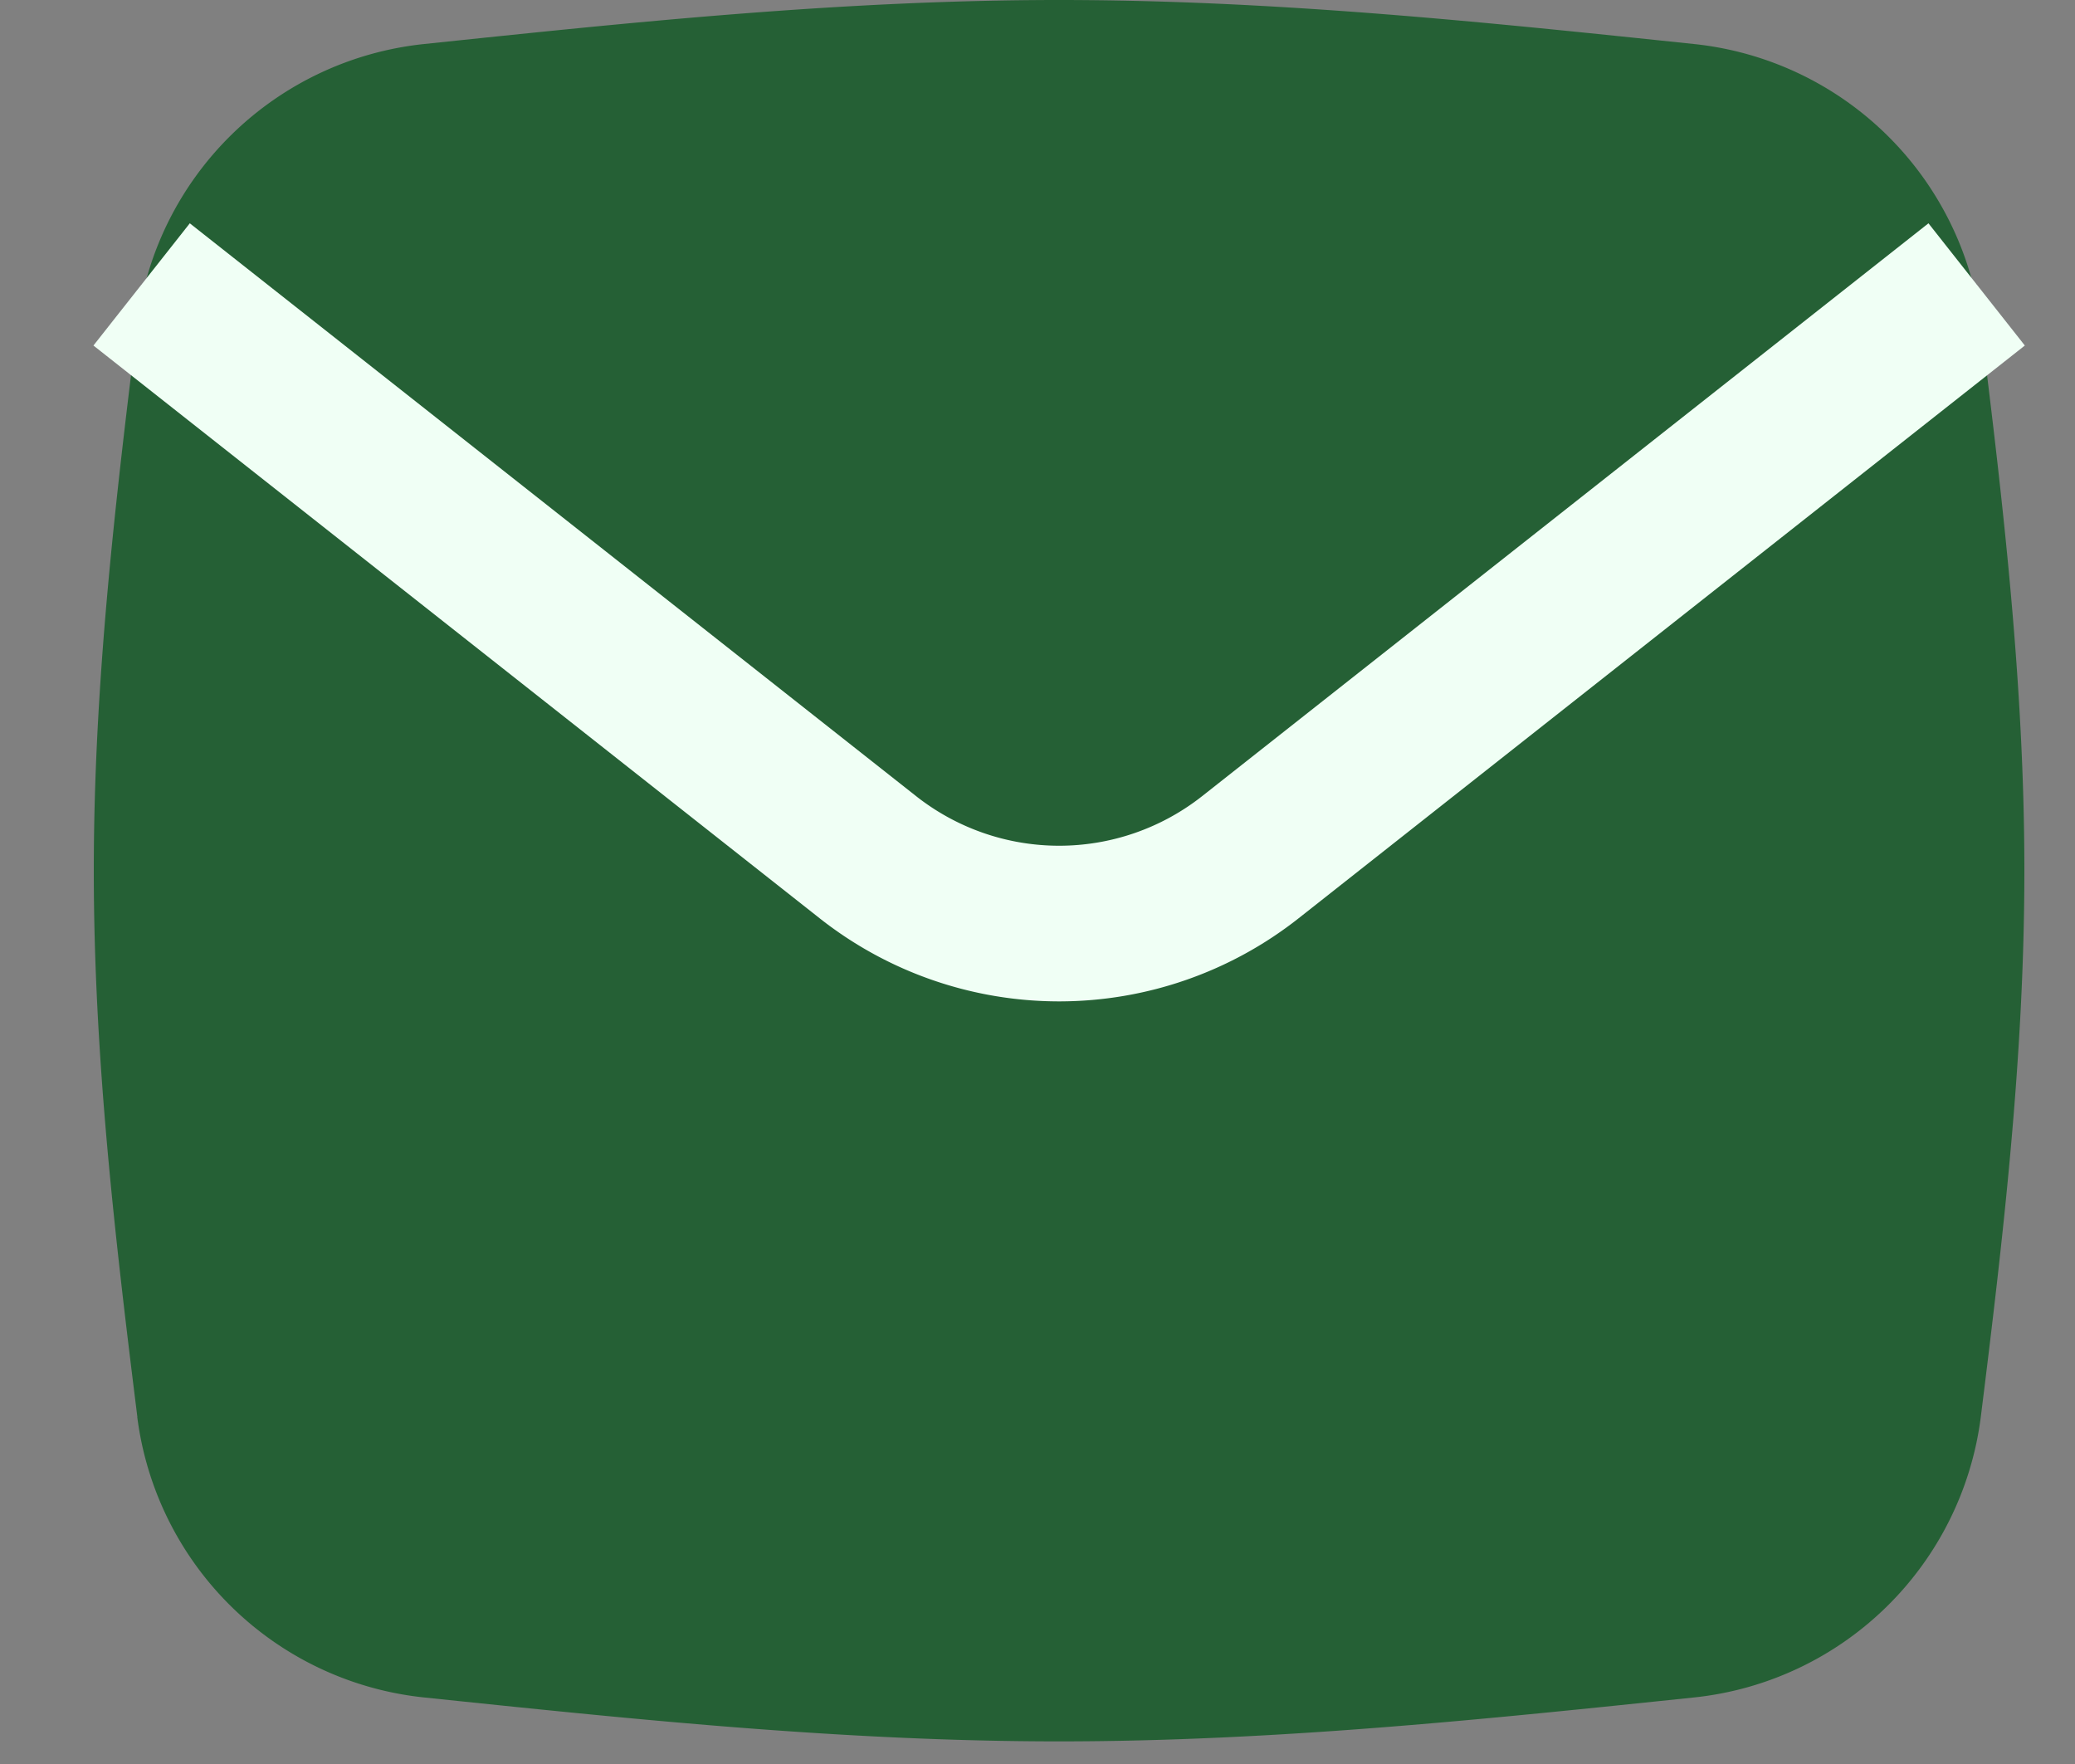 <svg width="20" height="17" fill="none" xmlns="http://www.w3.org/2000/svg"><rect width="100%" height="100%" fill="#808080" stroke="none"/><path d="M1.323 13.656a3.114 3.114 0 002.758 2.702c1.978.206 4.027.424 6.127.424 2.1 0 4.15-.218 6.127-.424a3.114 3.114 0 002.757-2.702c.212-1.702.42-3.463.42-5.265 0-1.802-.208-3.562-.42-5.265A3.114 3.114 0 0016.335.425C14.357.218 12.308 0 10.208 0c-2.1 0-4.15.218-6.127.425a3.114 3.114 0 00-2.758 2.701C1.112 4.83.904 6.59.904 8.391c0 1.802.208 3.563.42 5.265z" fill="#256035"/><path d="M1.365 2.741l7 5.52a2.977 2.977 0 003.687 0l7-5.52" fill="#256035"/><path d="M1.365 2.741l7 5.52a2.977 2.977 0 003.687 0l7-5.52" stroke="#F0FFF5" stroke-width="1.5" stroke-linejoin="round"/></svg>